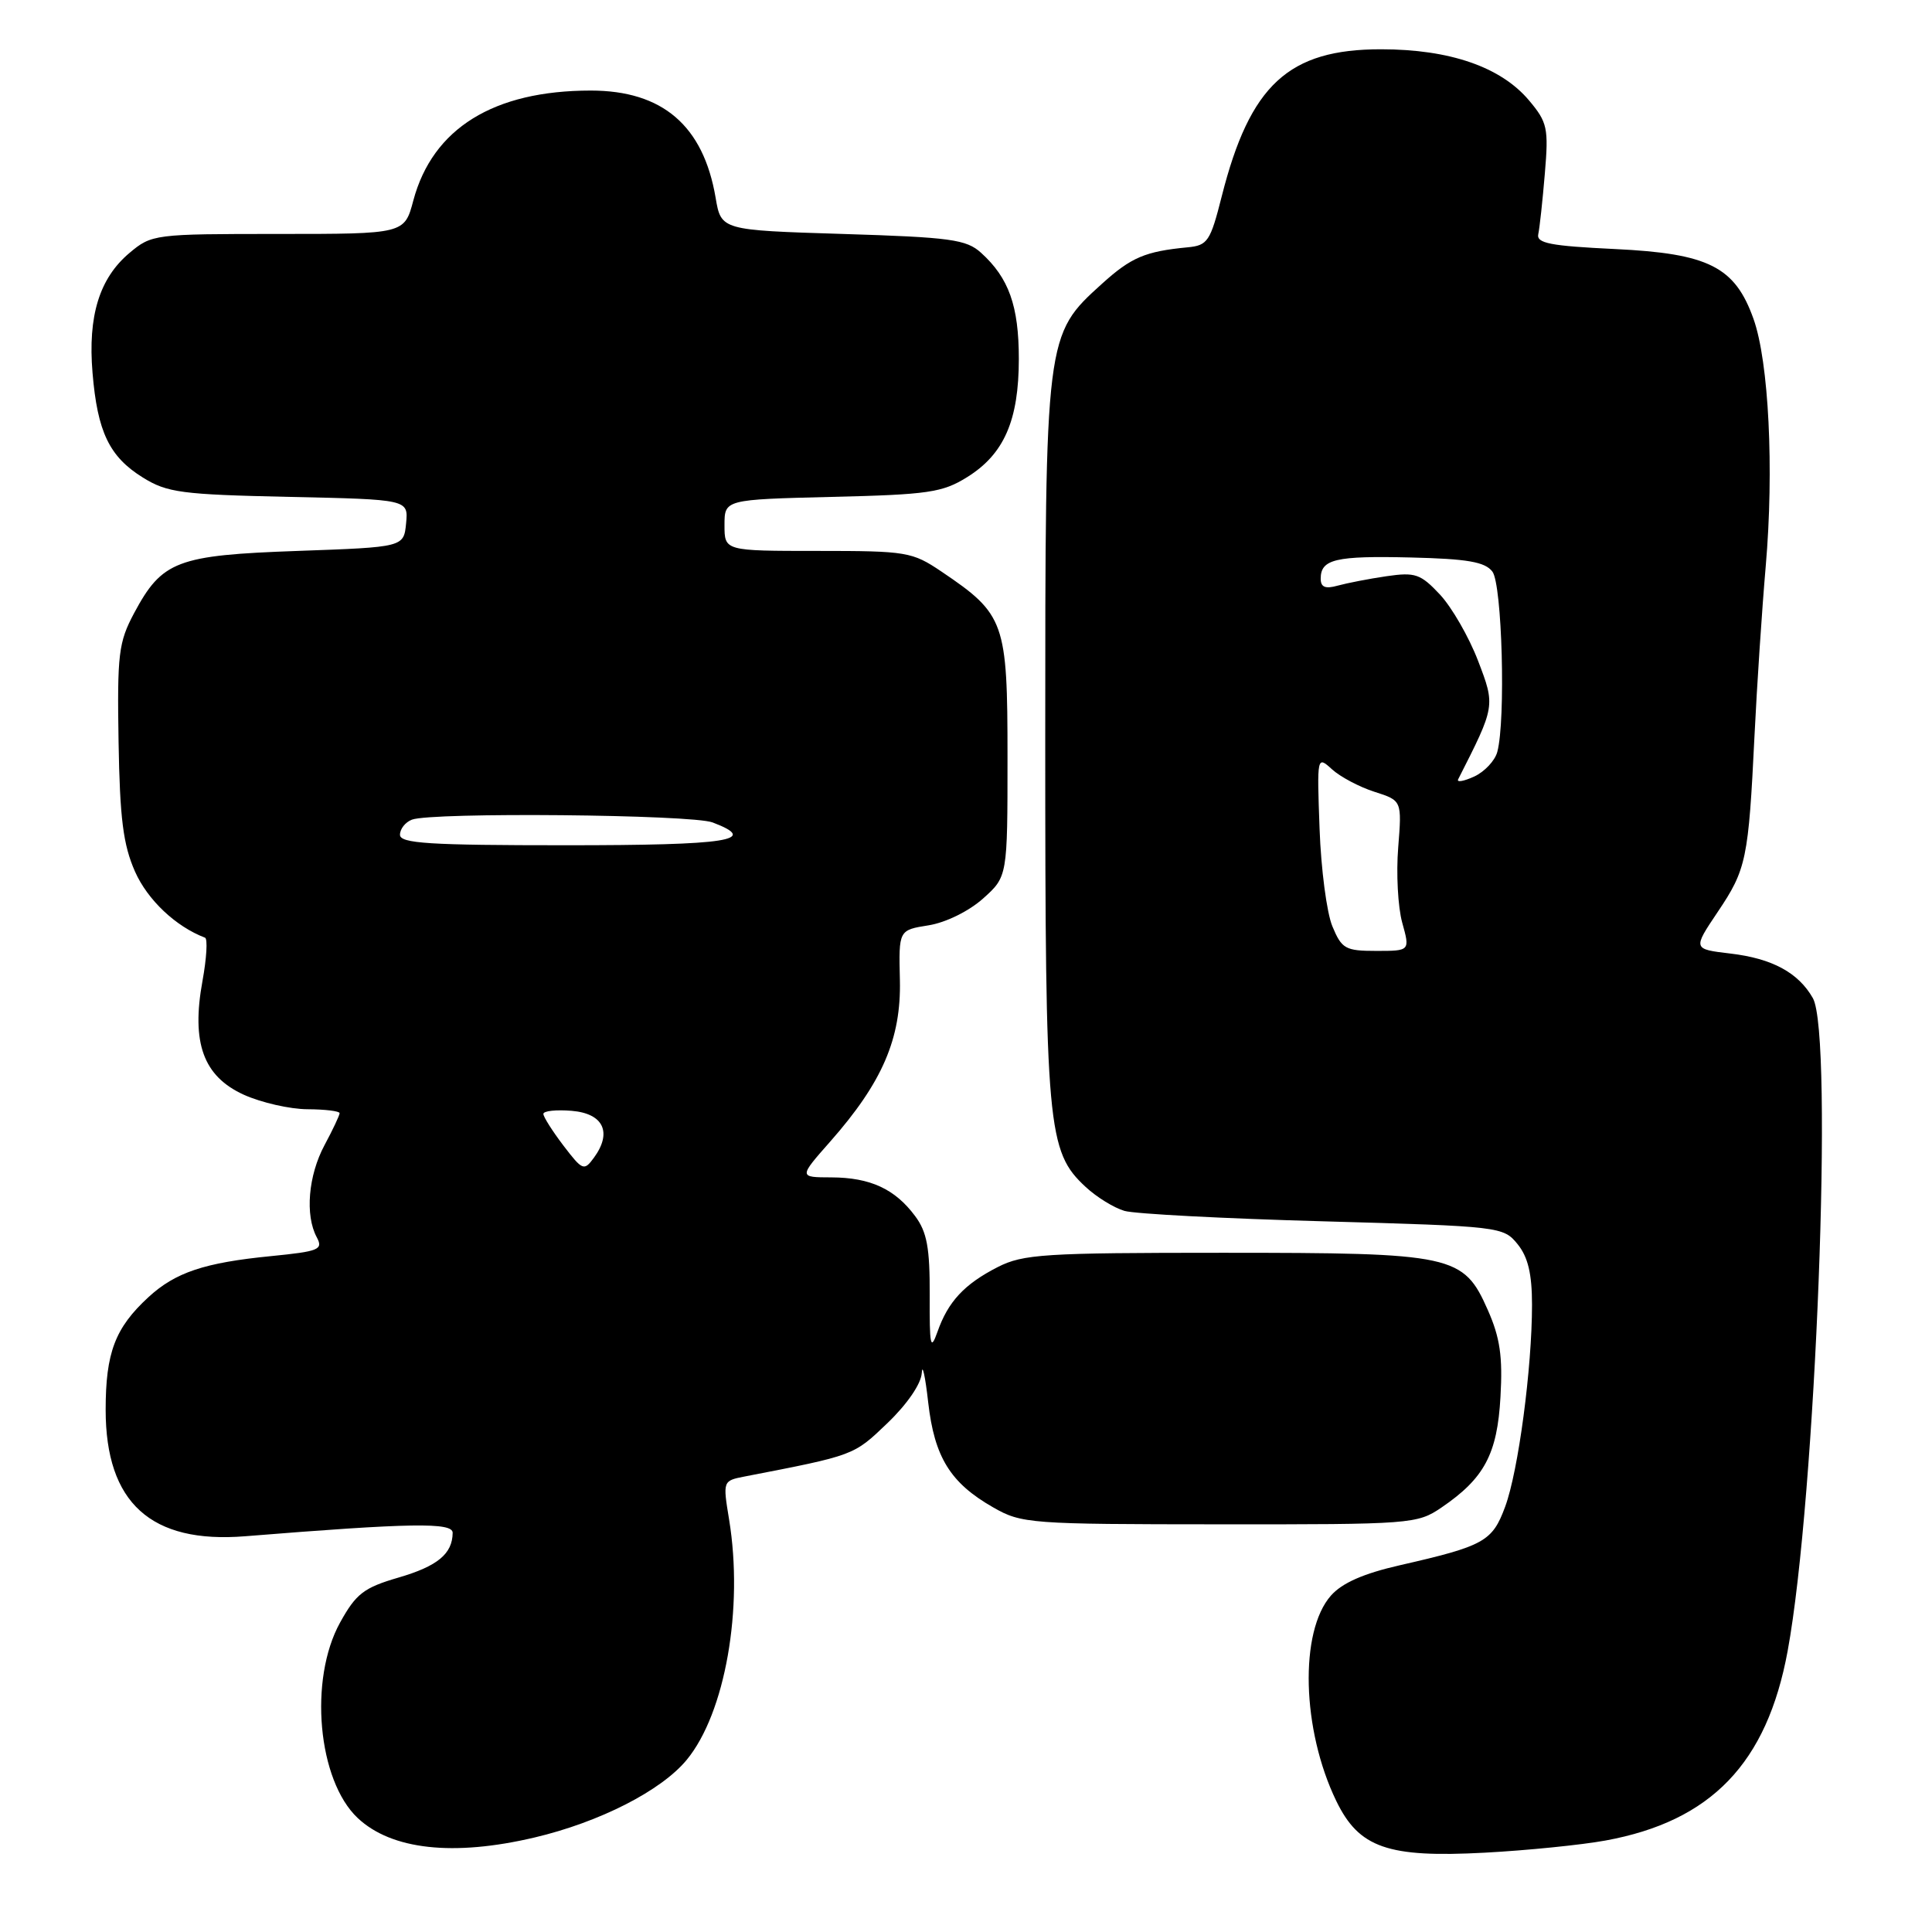 <?xml version="1.0" encoding="UTF-8" standalone="no"?>
<!DOCTYPE svg PUBLIC "-//W3C//DTD SVG 1.1//EN" "http://www.w3.org/Graphics/SVG/1.1/DTD/svg11.dtd" >
<svg xmlns="http://www.w3.org/2000/svg" xmlns:xlink="http://www.w3.org/1999/xlink" version="1.1" viewBox="0 0 256 256">
 <g >
 <path fill="currentColor"
d=" M 212.73 243.88 C 226.74 241.32 234.13 233.64 236.87 218.78 C 240.60 198.55 242.98 137.08 240.21 132.25 C 238.29 128.88 234.82 127.00 229.28 126.35 C 224.30 125.76 224.30 125.76 227.61 120.83 C 231.40 115.20 231.68 113.87 232.48 97.50 C 232.80 90.90 233.47 80.78 233.97 75.00 C 235.08 62.19 234.38 47.96 232.35 42.26 C 229.89 35.35 226.41 33.59 214.00 33.00 C 205.41 32.59 203.56 32.23 203.83 31.02 C 204.01 30.20 204.40 26.59 204.70 22.99 C 205.21 16.97 205.04 16.20 202.60 13.30 C 198.87 8.87 192.10 6.53 183.00 6.53 C 170.74 6.52 165.63 11.24 161.89 26.00 C 160.38 31.98 160.02 32.52 157.38 32.77 C 151.75 33.31 149.90 34.09 146.03 37.59 C 138.50 44.40 138.50 44.39 138.50 98.00 C 138.50 149.53 138.77 152.57 143.86 157.28 C 145.31 158.63 147.62 160.05 149.00 160.45 C 150.38 160.85 162.23 161.47 175.34 161.83 C 198.81 162.49 199.21 162.54 201.09 164.86 C 202.47 166.56 203.00 168.80 203.00 172.89 C 203.00 181.27 201.19 194.92 199.44 199.65 C 197.74 204.25 196.67 204.85 185.50 207.40 C 180.67 208.50 177.83 209.75 176.35 211.43 C 172.16 216.20 172.49 229.19 177.06 238.63 C 180.07 244.85 183.88 246.18 196.73 245.49 C 202.36 245.19 209.56 244.46 212.73 243.88 Z  M 70.82 243.48 C 79.44 241.45 87.64 237.27 91.00 233.18 C 96.09 227.00 98.54 213.11 96.61 201.35 C 95.77 196.24 95.78 196.21 98.64 195.65 C 113.25 192.82 113.09 192.88 117.57 188.59 C 120.21 186.06 122.06 183.36 122.14 181.92 C 122.21 180.59 122.60 182.34 122.99 185.82 C 123.82 193.09 125.92 196.49 131.59 199.73 C 135.36 201.89 136.44 201.97 161.60 201.98 C 187.04 202.00 187.79 201.94 191.01 199.75 C 196.68 195.89 198.40 192.67 198.82 185.10 C 199.13 179.76 198.76 177.24 197.15 173.60 C 193.91 166.27 192.64 166.00 161.99 166.00 C 138.38 166.00 135.57 166.18 132.21 167.89 C 127.77 170.16 125.62 172.47 124.21 176.50 C 123.30 179.06 123.16 178.36 123.19 171.64 C 123.22 165.36 122.83 163.24 121.26 161.14 C 118.60 157.55 115.32 156.03 110.17 156.01 C 105.83 156.00 105.83 156.00 110.02 151.25 C 116.92 143.42 119.42 137.62 119.24 129.87 C 119.08 123.24 119.08 123.24 123.04 122.61 C 125.31 122.25 128.38 120.74 130.25 119.07 C 133.50 116.16 133.50 116.16 133.50 100.31 C 133.50 82.40 133.15 81.41 124.77 75.75 C 120.87 73.12 120.17 73.00 108.35 73.00 C 96.00 73.00 96.00 73.00 96.00 69.59 C 96.00 66.19 96.00 66.19 110.25 65.84 C 122.97 65.54 124.89 65.26 128.14 63.23 C 133.04 60.19 135.00 55.71 135.00 47.55 C 135.00 40.54 133.68 36.83 130.00 33.50 C 128.05 31.73 125.98 31.44 111.67 31.00 C 95.55 30.50 95.55 30.50 94.82 26.18 C 93.19 16.64 87.78 12.00 78.28 12.00 C 65.41 12.00 57.33 17.01 54.77 26.56 C 53.59 31.00 53.59 31.00 36.87 31.00 C 20.44 31.00 20.10 31.04 17.14 33.53 C 13.17 36.88 11.63 41.86 12.26 49.39 C 12.91 57.24 14.49 60.52 18.92 63.27 C 22.15 65.28 24.04 65.53 38.31 65.84 C 54.11 66.18 54.11 66.18 53.81 69.34 C 53.50 72.50 53.50 72.50 39.45 73.00 C 23.42 73.57 21.48 74.31 17.76 81.26 C 15.71 85.11 15.52 86.69 15.71 98.27 C 15.88 108.47 16.32 111.93 17.89 115.49 C 19.56 119.25 23.28 122.77 27.17 124.25 C 27.53 124.39 27.38 126.97 26.83 129.98 C 25.33 138.18 26.94 142.62 32.31 145.06 C 34.62 146.10 38.41 146.97 40.75 146.98 C 43.09 146.99 45.00 147.23 45.00 147.50 C 45.00 147.78 44.10 149.69 43.00 151.74 C 40.85 155.75 40.40 161.02 41.97 163.94 C 42.85 165.58 42.28 165.81 35.93 166.44 C 27.08 167.31 23.23 168.60 19.66 171.89 C 15.25 175.95 14.00 179.24 14.00 186.80 C 14.00 199.14 20.00 204.57 32.50 203.56 C 54.45 201.79 60.00 201.70 59.98 203.11 C 59.95 205.90 57.97 207.53 52.79 209.04 C 48.20 210.38 47.18 211.17 45.06 215.00 C 40.89 222.55 42.10 235.92 47.40 240.90 C 51.88 245.11 60.08 246.01 70.82 243.48 Z  M 176.55 122.75 C 175.80 120.96 175.04 115.14 174.85 109.81 C 174.50 100.17 174.51 100.13 176.50 101.94 C 177.60 102.94 180.13 104.28 182.13 104.92 C 185.76 106.08 185.76 106.08 185.27 112.29 C 184.99 115.70 185.23 120.19 185.80 122.25 C 186.84 126.00 186.84 126.00 182.37 126.00 C 178.27 126.00 177.79 125.73 176.55 122.75 Z  M 193.21 103.27 C 198.15 93.55 198.15 93.56 195.84 87.53 C 194.64 84.41 192.38 80.48 190.81 78.79 C 188.23 76.04 187.53 75.80 183.73 76.35 C 181.40 76.69 178.49 77.26 177.25 77.60 C 175.61 78.06 175.00 77.81 175.00 76.68 C 175.00 74.09 176.96 73.63 186.95 73.87 C 194.44 74.05 196.77 74.45 197.75 75.74 C 199.04 77.43 199.53 95.43 198.40 99.63 C 198.09 100.80 196.70 102.27 195.33 102.90 C 193.95 103.53 193.00 103.69 193.21 103.27 Z  M 74.66 151.80 C 73.20 149.88 72.00 147.99 72.00 147.60 C 72.00 147.20 73.69 147.02 75.75 147.19 C 79.96 147.54 81.15 150.05 78.70 153.40 C 77.39 155.19 77.19 155.11 74.66 151.80 Z  M 53.00 110.61 C 53.00 109.84 53.71 108.94 54.58 108.61 C 57.19 107.60 91.67 107.92 94.43 108.98 C 100.70 111.36 96.58 112.00 75.00 112.00 C 56.86 112.00 53.00 111.76 53.00 110.61 Z "/>
</g>
</svg>